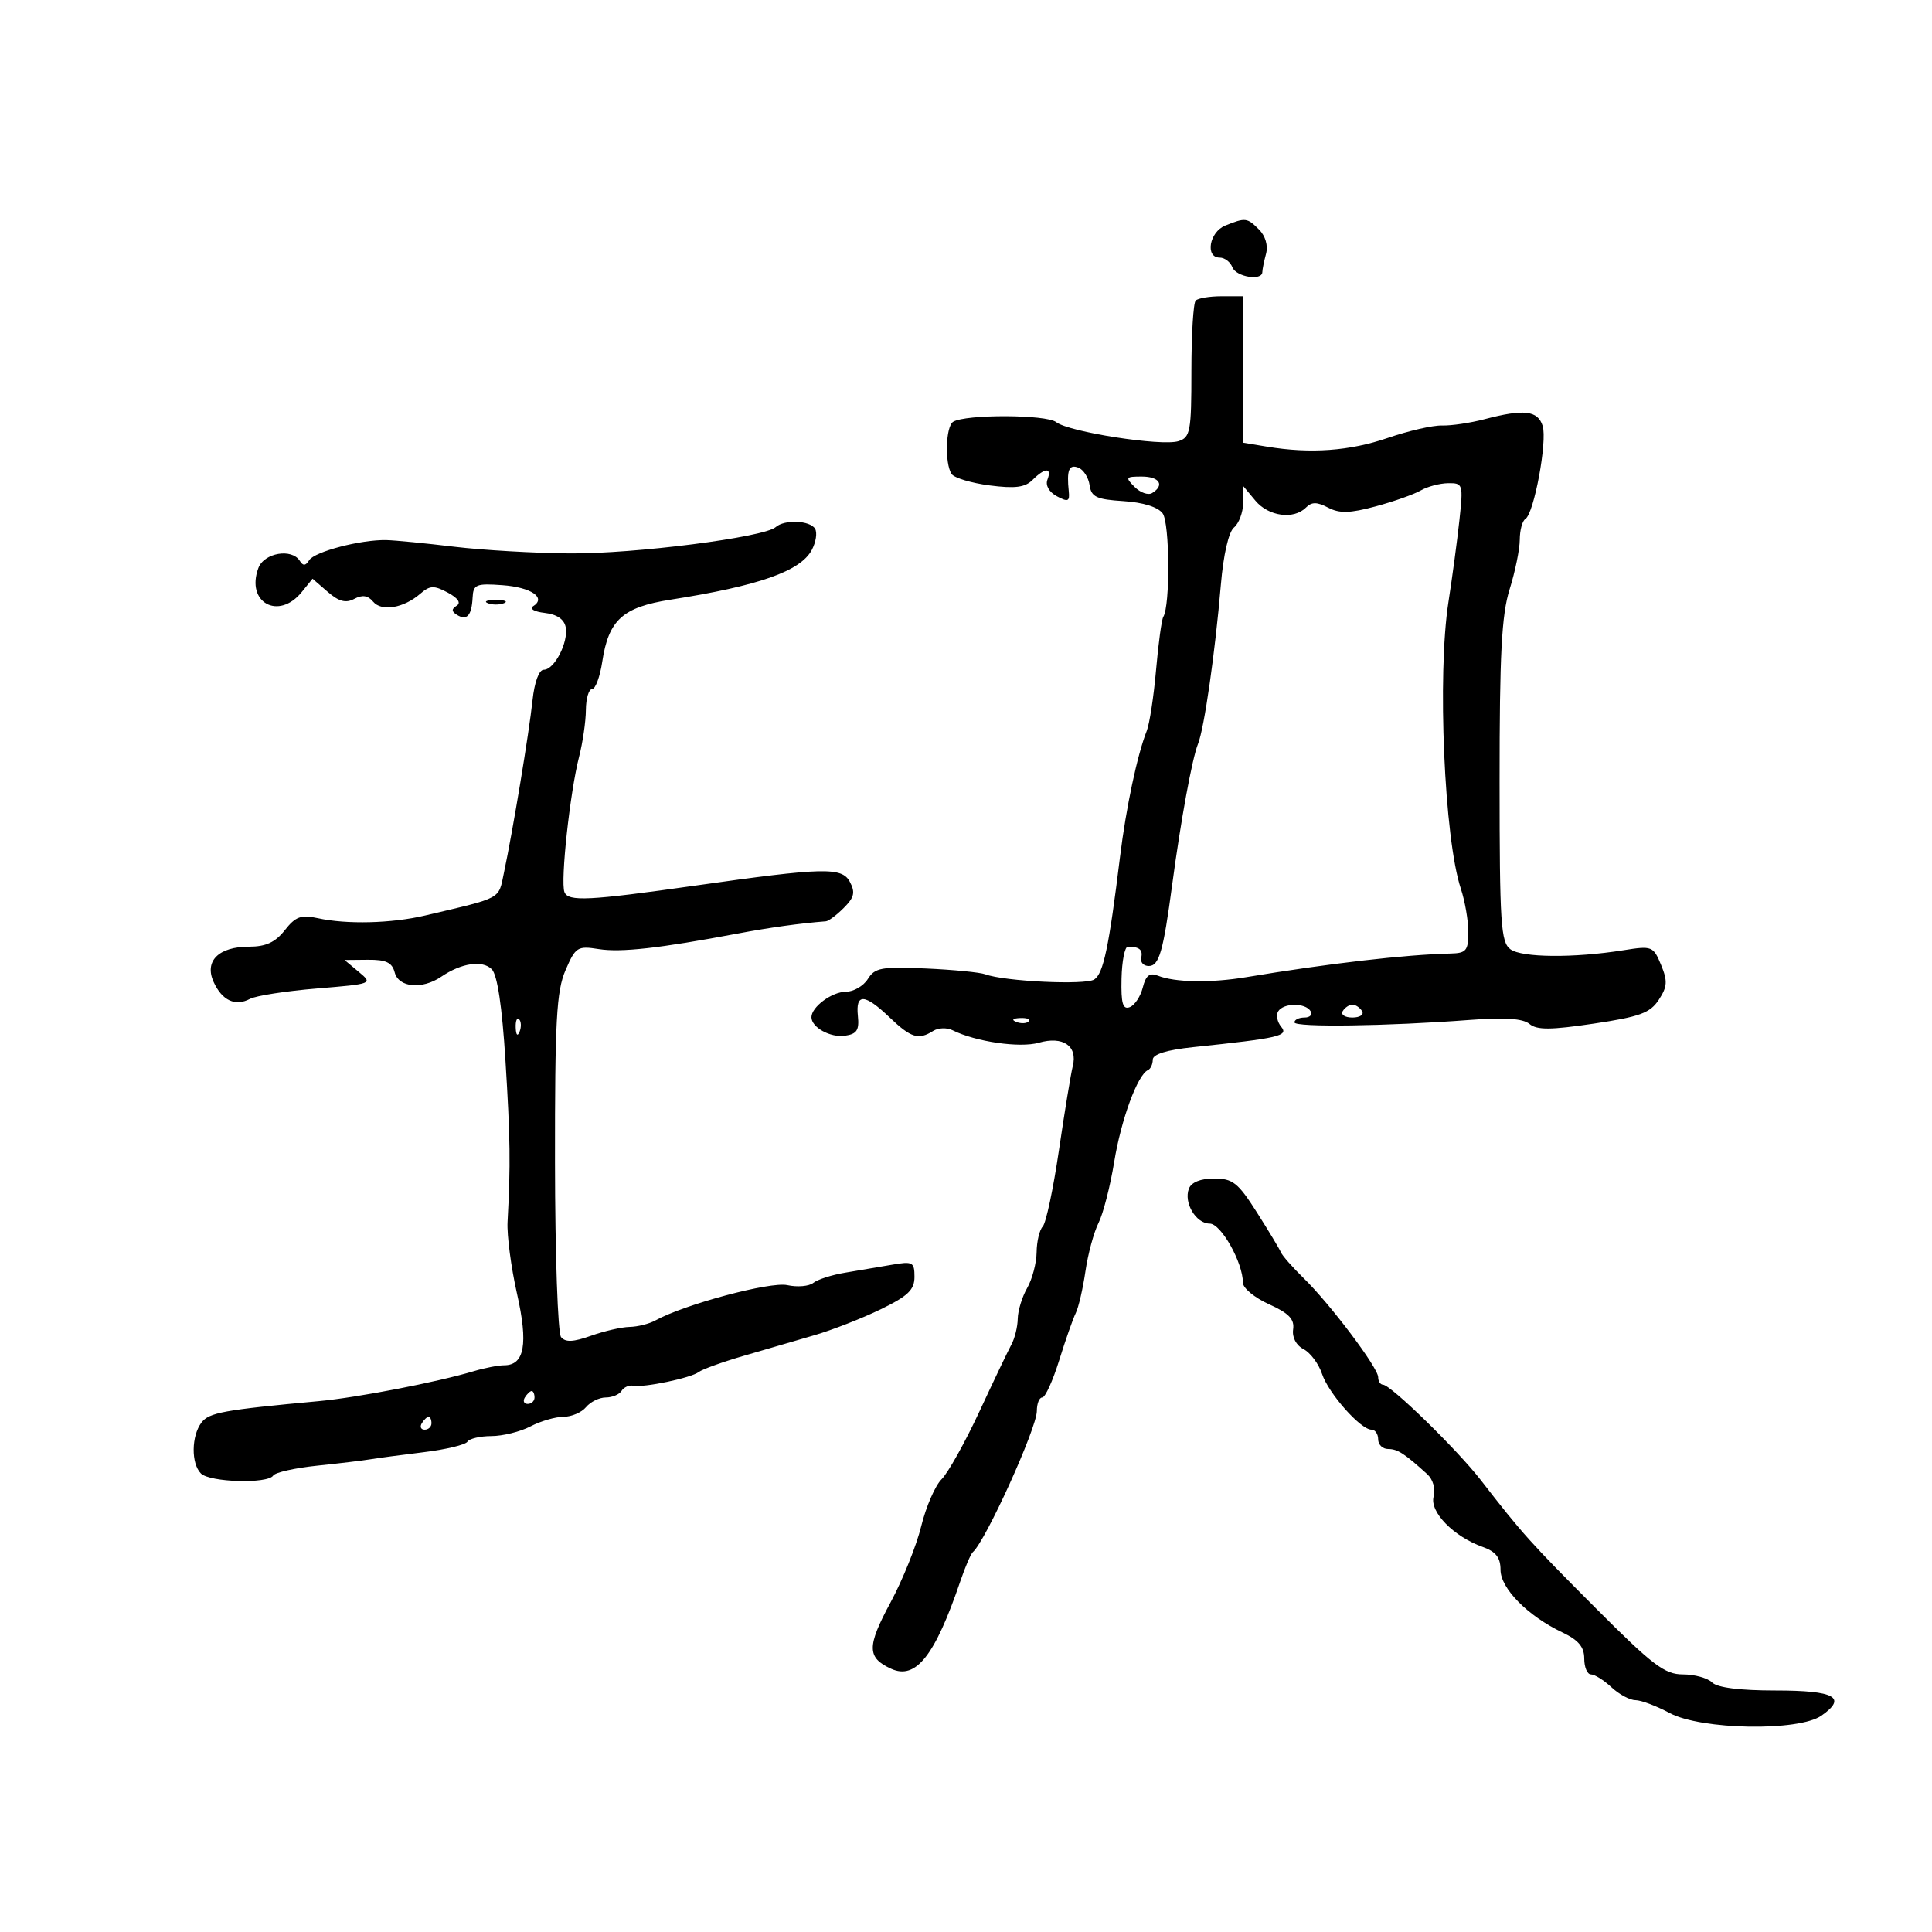 <svg xmlns="http://www.w3.org/2000/svg" width="300" height="300" viewBox="0 0 300 300" version="1.1">
	<path d="M 190.250 35.031 C 187.787 36.021, 187.101 40, 189.393 40 C 190.159 40, 191.045 40.675, 191.362 41.500 C 191.939 43.005, 195.988 43.657, 196.014 42.250 C 196.021 41.837, 196.281 40.555, 196.591 39.399 C 196.930 38.139, 196.495 36.638, 195.506 35.649 C 193.653 33.796, 193.398 33.766, 190.250 35.031 M 185.667 46.667 C 185.300 47.033, 185 51.953, 185 57.599 C 185 67.006, 184.832 67.919, 182.989 68.504 C 180.395 69.327, 165.959 67.080, 164 65.548 C 162.472 64.353, 149.921 64.313, 148.004 65.497 C 146.846 66.213, 146.676 71.968, 147.765 73.603 C 148.169 74.209, 150.820 75.006, 153.657 75.375 C 157.612 75.888, 159.168 75.690, 160.335 74.522 C 162.272 72.585, 163.380 72.567, 162.644 74.485 C 162.306 75.367, 162.902 76.412, 164.113 77.060 C 165.832 77.980, 166.121 77.865, 165.961 76.326 C 165.612 72.992, 165.985 72.057, 167.442 72.616 C 168.234 72.920, 169.022 74.144, 169.192 75.335 C 169.453 77.169, 170.254 77.548, 174.435 77.812 C 177.507 78.007, 179.811 78.727, 180.537 79.720 C 181.640 81.228, 181.719 94.027, 180.637 95.778 C 180.378 96.197, 179.872 99.906, 179.513 104.020 C 179.153 108.134, 178.501 112.400, 178.063 113.500 C 176.605 117.165, 174.853 125.417, 173.924 133 C 172.201 147.055, 171.337 151.174, 169.918 152.092 C 168.531 152.990, 155.971 152.394, 153 151.289 C 152.175 150.982, 148.011 150.575, 143.746 150.385 C 136.888 150.079, 135.849 150.268, 134.756 152.020 C 134.075 153.109, 132.534 154, 131.331 154 C 129.185 154, 126 156.359, 126 157.949 C 126 159.527, 128.926 161.148, 131.195 160.827 C 133.052 160.564, 133.444 159.965, 133.212 157.750 C 132.841 154.200, 134.256 154.271, 138.157 158 C 141.474 161.169, 142.625 161.523, 144.911 160.076 C 145.686 159.585, 147.036 159.539, 147.911 159.974 C 151.502 161.761, 158.365 162.756, 161.297 161.915 C 165.059 160.836, 167.364 162.414, 166.581 165.534 C 166.280 166.734, 165.313 172.617, 164.432 178.608 C 163.552 184.599, 162.420 189.928, 161.916 190.450 C 161.412 190.973, 160.984 192.773, 160.965 194.450 C 160.945 196.128, 160.286 198.625, 159.500 200 C 158.714 201.375, 158.055 203.519, 158.035 204.764 C 158.016 206.009, 157.577 207.809, 157.059 208.764 C 156.542 209.719, 154.299 214.413, 152.076 219.196 C 149.852 223.978, 147.213 228.703, 146.212 229.696 C 145.211 230.688, 143.785 233.975, 143.043 237 C 142.301 240.025, 140.156 245.353, 138.275 248.841 C 134.586 255.682, 134.604 257.407, 138.384 259.129 C 142.215 260.874, 145.183 257.109, 149.130 245.500 C 149.877 243.300, 150.751 241.275, 151.070 241 C 153.035 239.308, 161 221.747, 161 219.107 C 161 217.948, 161.377 217, 161.838 217 C 162.298 217, 163.479 214.413, 164.462 211.250 C 165.445 208.088, 166.605 204.779, 167.041 203.897 C 167.477 203.015, 168.154 200.090, 168.547 197.397 C 168.939 194.704, 169.851 191.335, 170.573 189.910 C 171.295 188.486, 172.393 184.211, 173.014 180.410 C 174.089 173.823, 176.641 166.882, 178.250 166.167 C 178.662 165.983, 179 165.254, 179 164.546 C 179 163.703, 181.160 163.032, 185.250 162.602 C 198.701 161.189, 200.127 160.858, 198.939 159.426 C 198.328 158.690, 198.118 157.618, 198.473 157.044 C 199.294 155.715, 202.687 155.685, 203.500 157 C 203.840 157.550, 203.416 158, 202.559 158 C 201.702 158, 201 158.338, 201 158.750 C 201 159.549, 215.421 159.348, 228.265 158.371 C 233.671 157.959, 236.475 158.150, 237.496 158.996 C 238.648 159.952, 240.783 159.942, 247.470 158.947 C 254.624 157.883, 256.233 157.294, 257.573 155.249 C 258.910 153.208, 258.967 152.334, 257.925 149.818 C 256.726 146.924, 256.524 146.846, 252.091 147.552 C 244.396 148.779, 236.327 148.712, 234.542 147.407 C 233.044 146.312, 232.859 143.455, 232.854 121.338 C 232.849 101.580, 233.167 95.477, 234.413 91.500 C 235.274 88.750, 235.983 85.289, 235.989 83.809 C 235.995 82.329, 236.386 80.880, 236.857 80.588 C 238.203 79.757, 240.293 68.499, 239.542 66.131 C 238.780 63.732, 236.633 63.487, 230.500 65.099 C 228.300 65.677, 225.337 66.115, 223.916 66.072 C 222.495 66.029, 218.712 66.895, 215.509 67.997 C 209.590 70.033, 203.506 70.475, 196.750 69.358 L 193 68.738 193 57.369 L 193 46 189.667 46 C 187.833 46, 186.033 46.300, 185.667 46.667 M 176.190 75.618 C 177.080 76.508, 178.301 76.932, 178.904 76.559 C 180.890 75.332, 180.047 74, 177.286 74 C 174.785 74, 174.699 74.127, 176.190 75.618 M 220.612 76.157 C 219.574 76.760, 216.424 77.873, 213.612 78.629 C 209.612 79.706, 208.006 79.748, 206.230 78.823 C 204.486 77.914, 203.686 77.914, 202.780 78.820 C 200.883 80.717, 196.973 80.183, 194.944 77.750 L 193.067 75.500 193.033 78.128 C 193.015 79.573, 192.377 81.272, 191.615 81.905 C 190.781 82.596, 189.970 86.129, 189.576 90.777 C 188.680 101.368, 186.998 113.091, 186.030 115.500 C 185.109 117.791, 183.359 127.335, 182.011 137.414 C 180.624 147.786, 179.985 150, 178.377 150 C 177.571 150, 177.045 149.424, 177.206 148.720 C 177.492 147.477, 176.917 147, 175.131 147 C 174.653 147, 174.211 149.233, 174.150 151.961 C 174.063 155.817, 174.348 156.804, 175.429 156.389 C 176.194 156.095, 177.104 154.722, 177.452 153.337 C 177.923 151.460, 178.519 150.992, 179.792 151.500 C 182.435 152.556, 188.001 152.651, 193.500 151.735 C 206.252 149.610, 218.213 148.227, 225.250 148.064 C 227.674 148.008, 228 147.614, 228 144.743 C 228 142.952, 227.477 139.915, 226.837 137.993 C 224.266 130.271, 223.161 104.750, 224.910 93.500 C 225.509 89.650, 226.278 83.912, 226.619 80.750 C 227.220 75.187, 227.163 75.001, 224.870 75.030 C 223.567 75.047, 221.650 75.554, 220.612 76.157 M 120.450 81.848 C 118.674 83.433, 98.541 86.007, 88.500 85.932 C 83 85.891, 74.900 85.423, 70.500 84.891 C 66.100 84.359, 61.375 83.897, 60 83.864 C 56.055 83.770, 48.831 85.656, 48.003 86.995 C 47.466 87.865, 47.054 87.897, 46.566 87.107 C 45.321 85.093, 40.997 85.834, 40.117 88.213 C 38.141 93.555, 43.255 96.376, 46.856 91.930 L 48.532 89.860 50.886 91.901 C 52.626 93.410, 53.702 93.695, 55.015 92.992 C 56.260 92.326, 57.131 92.453, 57.932 93.418 C 59.248 95.004, 62.674 94.432, 65.260 92.195 C 66.762 90.895, 67.386 90.869, 69.529 92.015 C 71.117 92.866, 71.625 93.614, 70.912 94.054 C 70.086 94.565, 70.099 94.943, 70.960 95.475 C 72.491 96.422, 73.243 95.593, 73.385 92.801 C 73.489 90.752, 73.924 90.569, 77.999 90.864 C 82.495 91.189, 84.890 92.832, 82.773 94.140 C 82.156 94.522, 82.963 94.983, 84.567 95.167 C 86.467 95.384, 87.607 96.155, 87.840 97.381 C 88.286 99.728, 86.083 104, 84.428 104 C 83.692 104, 82.989 105.921, 82.688 108.750 C 82.149 113.823, 79.649 128.917, 78.263 135.467 C 77.361 139.734, 78.162 139.297, 66 142.161 C 60.791 143.389, 53.838 143.563, 49.356 142.578 C 46.747 142.005, 45.898 142.314, 44.221 144.446 C 42.744 146.324, 41.277 147, 38.678 147 C 33.945 147, 31.696 149.239, 33.173 152.479 C 34.487 155.365, 36.536 156.316, 38.822 155.102 C 39.745 154.612, 44.423 153.886, 49.218 153.490 C 57.869 152.774, 57.919 152.755, 55.718 150.918 L 53.500 149.067 57.133 149.033 C 59.942 149.008, 60.885 149.454, 61.290 151 C 61.905 153.352, 65.554 153.683, 68.527 151.655 C 71.640 149.534, 74.911 149.054, 76.362 150.504 C 77.228 151.371, 77.965 156.281, 78.486 164.665 C 79.240 176.786, 79.293 180.849, 78.813 189.750 C 78.702 191.813, 79.361 196.816, 80.277 200.870 C 82.045 208.695, 81.454 212, 78.286 212 C 77.382 212, 75.260 212.413, 73.571 212.918 C 67.826 214.636, 55.519 217.014, 49.500 217.570 C 34.723 218.934, 32.466 219.346, 31.287 220.894 C 29.709 222.966, 29.662 227.262, 31.200 228.800 C 32.580 230.180, 41.611 230.438, 42.425 229.121 C 42.724 228.638, 45.788 227.949, 49.234 227.591 C 52.680 227.233, 56.400 226.787, 57.500 226.601 C 58.600 226.415, 62.323 225.920, 65.772 225.500 C 69.222 225.080, 72.286 224.346, 72.581 223.868 C 72.877 223.391, 74.554 222.997, 76.309 222.994 C 78.064 222.990, 80.789 222.315, 82.364 221.494 C 83.940 220.672, 86.247 220, 87.492 220 C 88.737 220, 90.315 219.325, 91 218.500 C 91.685 217.675, 93.063 217, 94.063 217 C 95.064 217, 96.167 216.538, 96.516 215.973 C 96.865 215.409, 97.679 215.049, 98.325 215.174 C 99.997 215.497, 107.309 213.969, 108.500 213.048 C 109.050 212.623, 112.200 211.489, 115.500 210.528 C 118.800 209.567, 123.750 208.124, 126.500 207.321 C 129.250 206.518, 133.863 204.714, 136.750 203.311 C 140.995 201.250, 142 200.285, 142 198.271 C 142 195.976, 141.726 195.829, 138.500 196.391 C 136.575 196.726, 133.313 197.278, 131.250 197.619 C 129.188 197.959, 126.956 198.673, 126.291 199.207 C 125.626 199.740, 123.809 199.897, 122.253 199.556 C 119.613 198.976, 106.283 202.544, 101.764 205.041 C 100.809 205.568, 99.009 206.020, 97.764 206.044 C 96.519 206.068, 93.821 206.687, 91.769 207.419 C 89.022 208.400, 87.796 208.454, 87.121 207.626 C 86.616 207.007, 86.192 194.800, 86.179 180.500 C 86.159 158.487, 86.409 153.911, 87.810 150.659 C 89.370 147.039, 89.667 146.851, 92.982 147.375 C 96.419 147.918, 102.382 147.252, 114.500 144.970 C 119.506 144.028, 124.157 143.381, 128.250 143.059 C 128.662 143.027, 129.910 142.090, 131.023 140.977 C 132.661 139.339, 132.837 138.564, 131.949 136.905 C 130.728 134.624, 127.830 134.697, 108 137.511 C 91.375 139.870, 88.224 140.026, 87.645 138.518 C 87.006 136.851, 88.506 123.010, 89.923 117.500 C 90.489 115.300, 90.963 112.037, 90.976 110.250 C 90.989 108.463, 91.422 107, 91.939 107 C 92.455 107, 93.166 105.088, 93.519 102.750 C 94.499 96.268, 96.681 94.284, 104.111 93.119 C 117.825 90.970, 124.290 88.696, 126.053 85.401 C 126.704 84.185, 126.931 82.698, 126.559 82.095 C 125.758 80.799, 121.805 80.639, 120.450 81.848 M 75.750 93.662 C 76.438 93.940, 77.563 93.940, 78.250 93.662 C 78.938 93.385, 78.375 93.158, 77 93.158 C 75.625 93.158, 75.063 93.385, 75.750 93.662 M 208.500 157 C 208.160 157.550, 208.835 158, 210 158 C 211.165 158, 211.840 157.550, 211.500 157 C 211.160 156.450, 210.485 156, 210 156 C 209.515 156, 208.840 156.450, 208.500 157 M 80.079 159.583 C 80.127 160.748, 80.364 160.985, 80.683 160.188 C 80.972 159.466, 80.936 158.603, 80.604 158.271 C 80.272 157.939, 80.036 158.529, 80.079 159.583 M 157.813 158.683 C 158.534 158.972, 159.397 158.936, 159.729 158.604 C 160.061 158.272, 159.471 158.036, 158.417 158.079 C 157.252 158.127, 157.015 158.364, 157.813 158.683 M 184.611 184.572 C 183.773 186.755, 185.706 190, 187.843 190 C 189.604 190, 193 196.047, 193 199.184 C 193 200.016, 194.821 201.517, 197.047 202.521 C 200.135 203.914, 201.023 204.838, 200.797 206.423 C 200.618 207.674, 201.264 208.898, 202.421 209.500 C 203.478 210.050, 204.764 211.772, 205.280 213.327 C 206.291 216.374, 211.277 222, 212.966 222 C 213.535 222, 214 222.675, 214 223.500 C 214 224.325, 214.694 225, 215.542 225 C 217.006 225, 218.056 225.675, 221.612 228.899 C 222.515 229.717, 222.928 231.168, 222.608 232.393 C 221.983 234.780, 225.710 238.594, 230.250 240.214 C 232.279 240.938, 233 241.867, 233 243.759 C 233 246.645, 237.243 250.938, 242.612 253.486 C 245.105 254.669, 246 255.742, 246 257.547 C 246 258.896, 246.469 260, 247.042 260 C 247.615 260, 249.050 260.900, 250.230 262 C 251.411 263.100, 253.086 264, 253.953 264 C 254.820 264, 257.209 264.900, 259.261 266 C 264.152 268.621, 279.295 268.883, 282.830 266.407 C 286.875 263.573, 284.922 262.500, 275.717 262.500 C 270.158 262.500, 266.658 262.056, 265.851 261.250 C 265.163 260.563, 263.124 260, 261.321 260 C 258.492 260, 256.630 258.585, 247.771 249.701 C 237.575 239.477, 236.409 238.178, 229.943 229.835 C 226.282 225.111, 215.956 215.039, 214.750 215.015 C 214.338 215.007, 214 214.479, 214 213.842 C 214 212.386, 206.554 202.496, 202.421 198.463 C 200.709 196.792, 199.126 194.992, 198.903 194.463 C 198.680 193.933, 196.998 191.137, 195.163 188.250 C 192.240 183.647, 191.421 183, 188.521 183 C 186.436 183, 184.991 183.581, 184.611 184.572 M 81.500 217 C 81.160 217.550, 81.359 218, 81.941 218 C 82.523 218, 83 217.550, 83 217 C 83 216.450, 82.802 216, 82.559 216 C 82.316 216, 81.840 216.450, 81.500 217 M 65.500 221 C 65.160 221.550, 65.359 222, 65.941 222 C 66.523 222, 67 221.550, 67 221 C 67 220.450, 66.802 220, 66.559 220 C 66.316 220, 65.840 220.450, 65.500 221" stroke="none" fill="black" fill-rule="evenodd"/>
</svg>